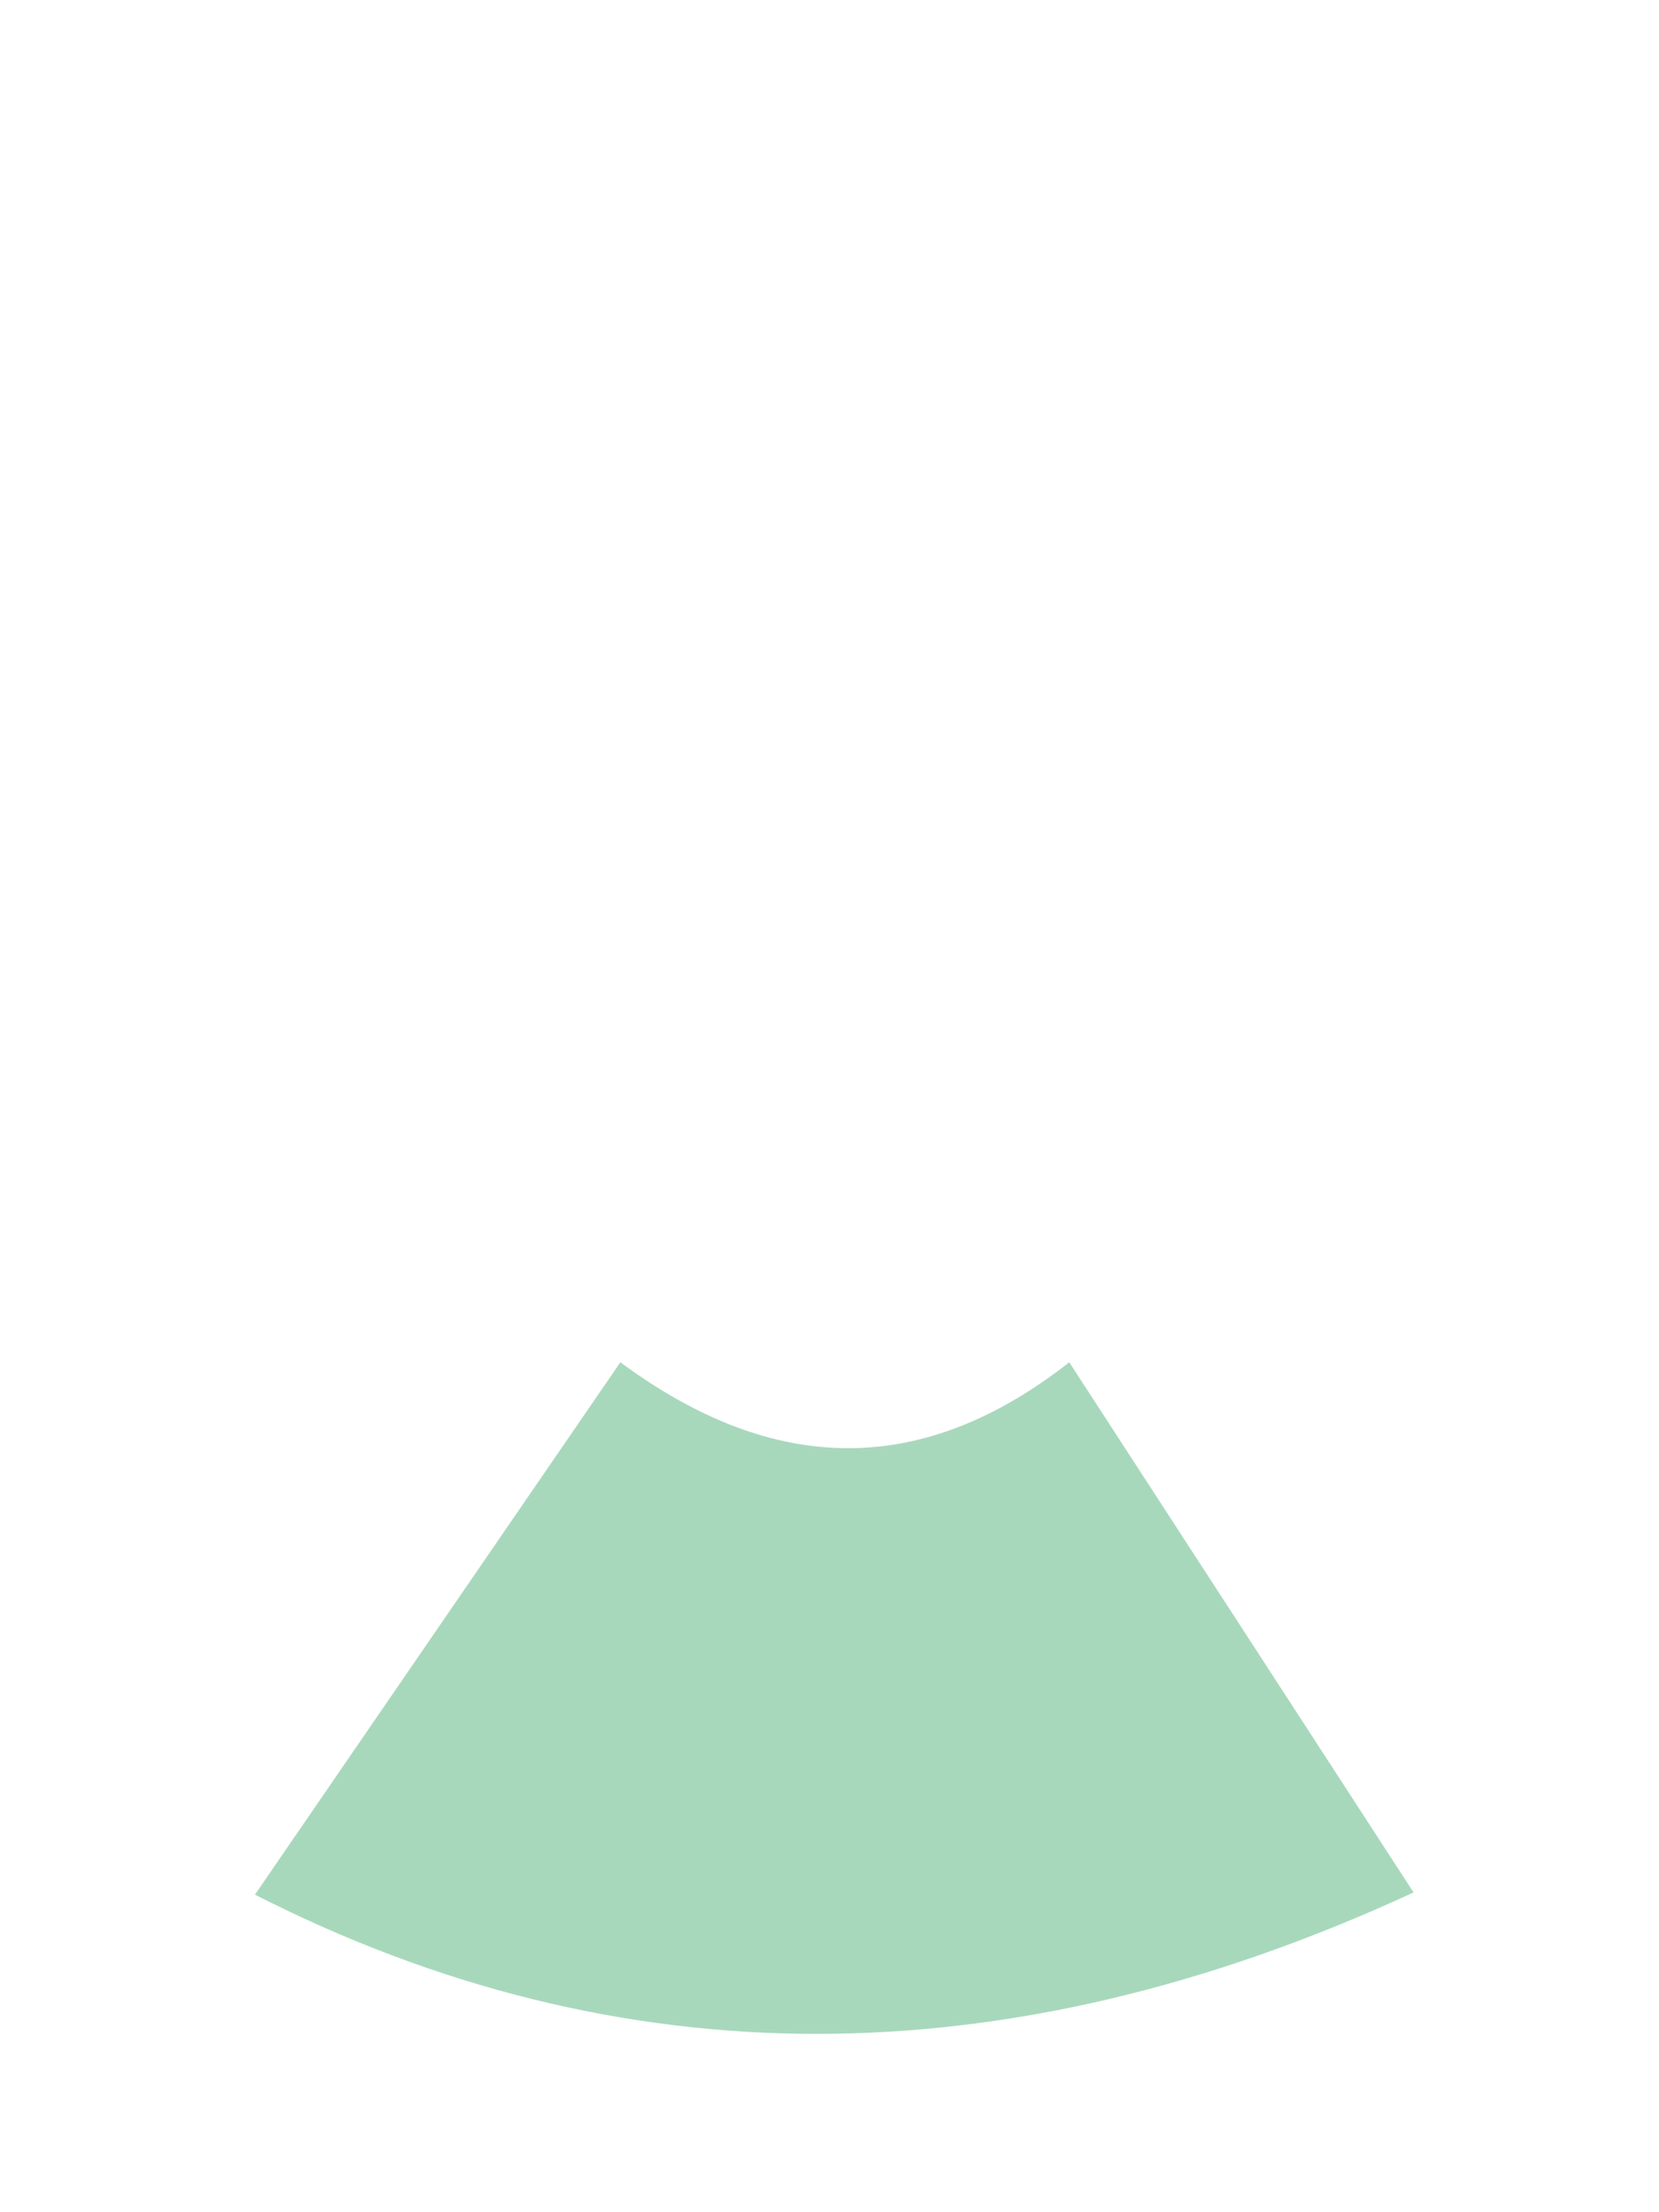 <?xml version="1.0" encoding="UTF-8"?>
<svg xmlns="http://www.w3.org/2000/svg" xmlns:xlink="http://www.w3.org/1999/xlink" width="15" height="20" viewBox="0 0 15 20">
<path fill-rule="nonzero" fill="rgb(65.882%, 84.706%, 73.725%)" fill-opacity="1" d="M 2.305 17.129 L 5.609 12.316 C 7.117 13.43 8.449 13.27 9.668 12.316 L 12.781 17.109 C 9.086 18.816 5.598 18.805 2.305 17.129 Z M 2.305 17.129 "/>
</svg>
